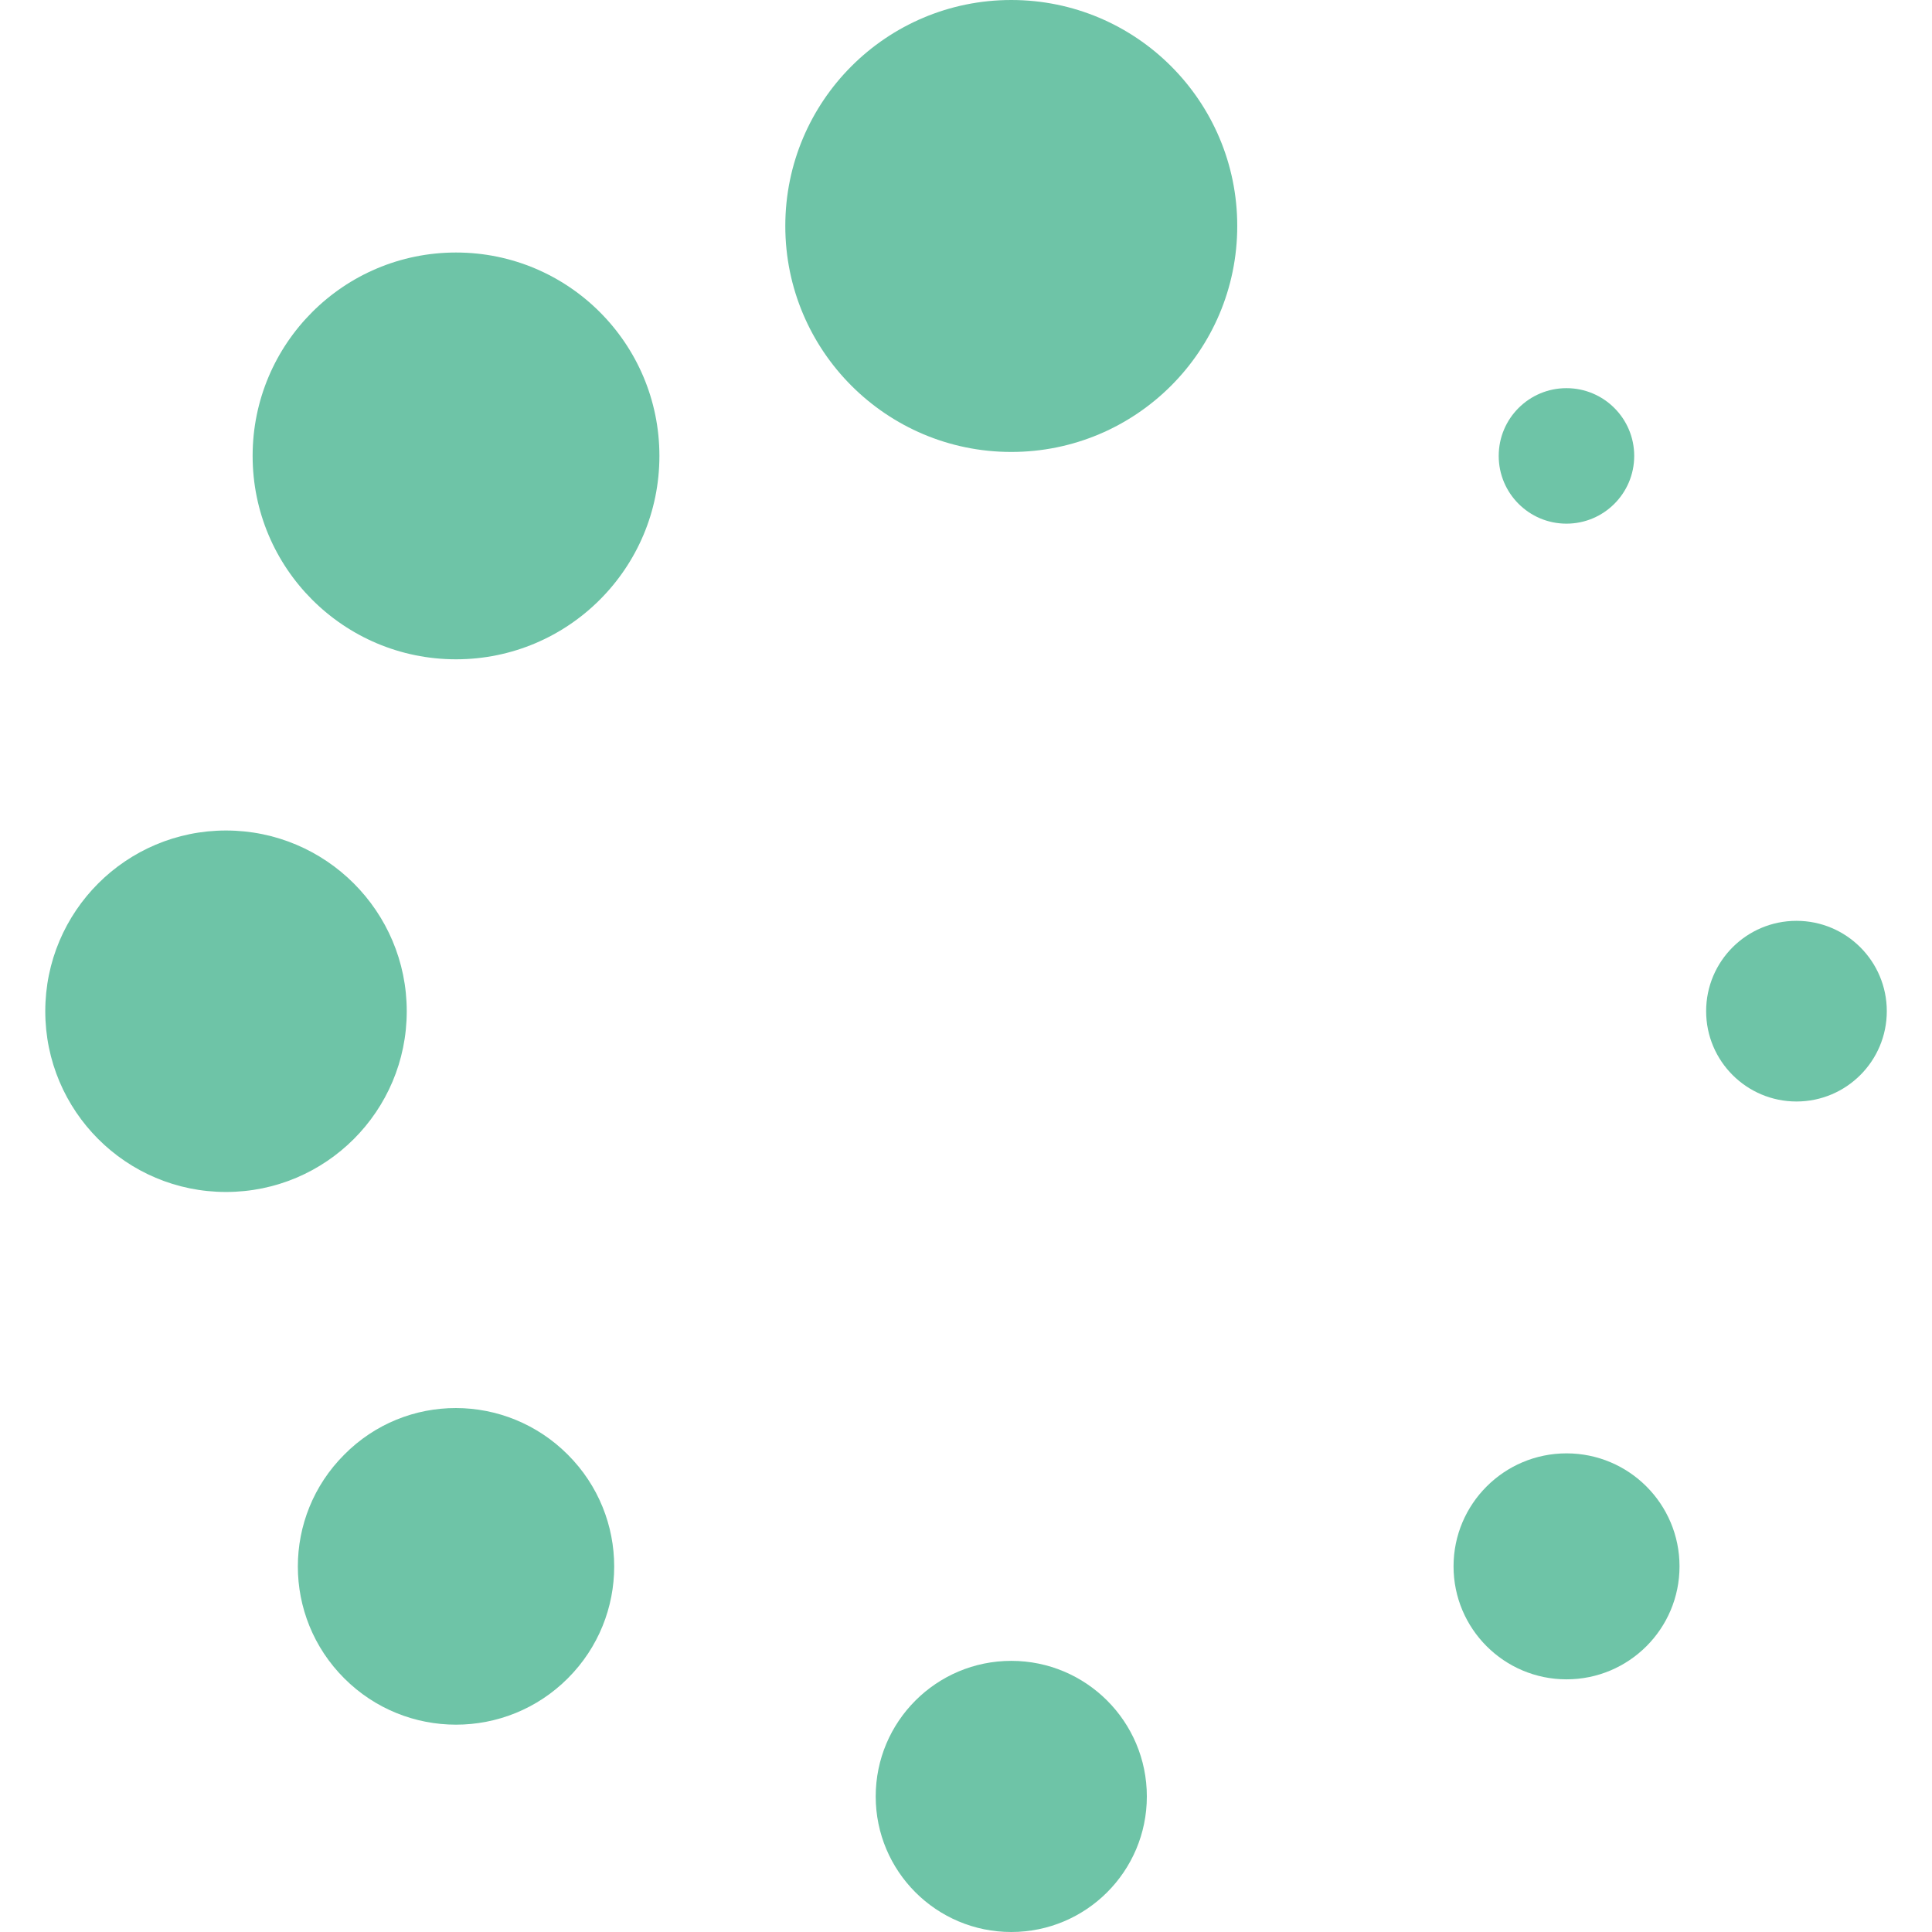 <?xml version="1.0"?>
<svg xmlns="http://www.w3.org/2000/svg" xmlns:xlink="http://www.w3.org/1999/xlink" xmlns:svgjs="http://svgjs.com/svgjs" version="1.1" width="512" height="512" x="0" y="0" viewBox="0 0 26.349 26.35" style="enable-background:new 0 0 512 512" xml:space="preserve" class=""><g>
<g xmlns="http://www.w3.org/2000/svg">
	<g>
		<circle cx="13.792" cy="3.082" r="3.082" fill="#6ec4a7" data-original="#000000" style="" class=""/>
		<circle cx="13.792" cy="24.501" r="1.849" fill="#6ec4a7" data-original="#000000" style="" class=""/>
		<circle cx="6.219" cy="6.218" r="2.774" fill="#6ec4a7" data-original="#000000" style="" class=""/>
		<circle cx="21.365" cy="21.363" r="1.541" fill="#6ec4a7" data-original="#000000" style="" class=""/>
		<circle cx="3.082" cy="13.792" r="2.465" fill="#6ec4a7" data-original="#000000" style="" class=""/>
		<circle cx="24.501" cy="13.791" r="1.232" fill="#6ec4a7" data-original="#000000" style="" class=""/>
		<path d="M4.694,19.84c-0.843,0.843-0.843,2.207,0,3.05c0.842,0.843,2.208,0.843,3.05,0c0.843-0.843,0.843-2.207,0-3.05    C6.902,18.996,5.537,18.988,4.694,19.84z" fill="#6ec4a7" data-original="#000000" style="" class=""/>
		<circle cx="21.364" cy="6.218" r="0.924" fill="#6ec4a7" data-original="#000000" style="" class=""/>
	</g>
</g>
<g xmlns="http://www.w3.org/2000/svg">
</g>
<g xmlns="http://www.w3.org/2000/svg">
</g>
<g xmlns="http://www.w3.org/2000/svg">
</g>
<g xmlns="http://www.w3.org/2000/svg">
</g>
<g xmlns="http://www.w3.org/2000/svg">
</g>
<g xmlns="http://www.w3.org/2000/svg">
</g>
<g xmlns="http://www.w3.org/2000/svg">
</g>
<g xmlns="http://www.w3.org/2000/svg">
</g>
<g xmlns="http://www.w3.org/2000/svg">
</g>
<g xmlns="http://www.w3.org/2000/svg">
</g>
<g xmlns="http://www.w3.org/2000/svg">
</g>
<g xmlns="http://www.w3.org/2000/svg">
</g>
<g xmlns="http://www.w3.org/2000/svg">
</g>
<g xmlns="http://www.w3.org/2000/svg">
</g>
<g xmlns="http://www.w3.org/2000/svg">
</g>
</g></svg>
